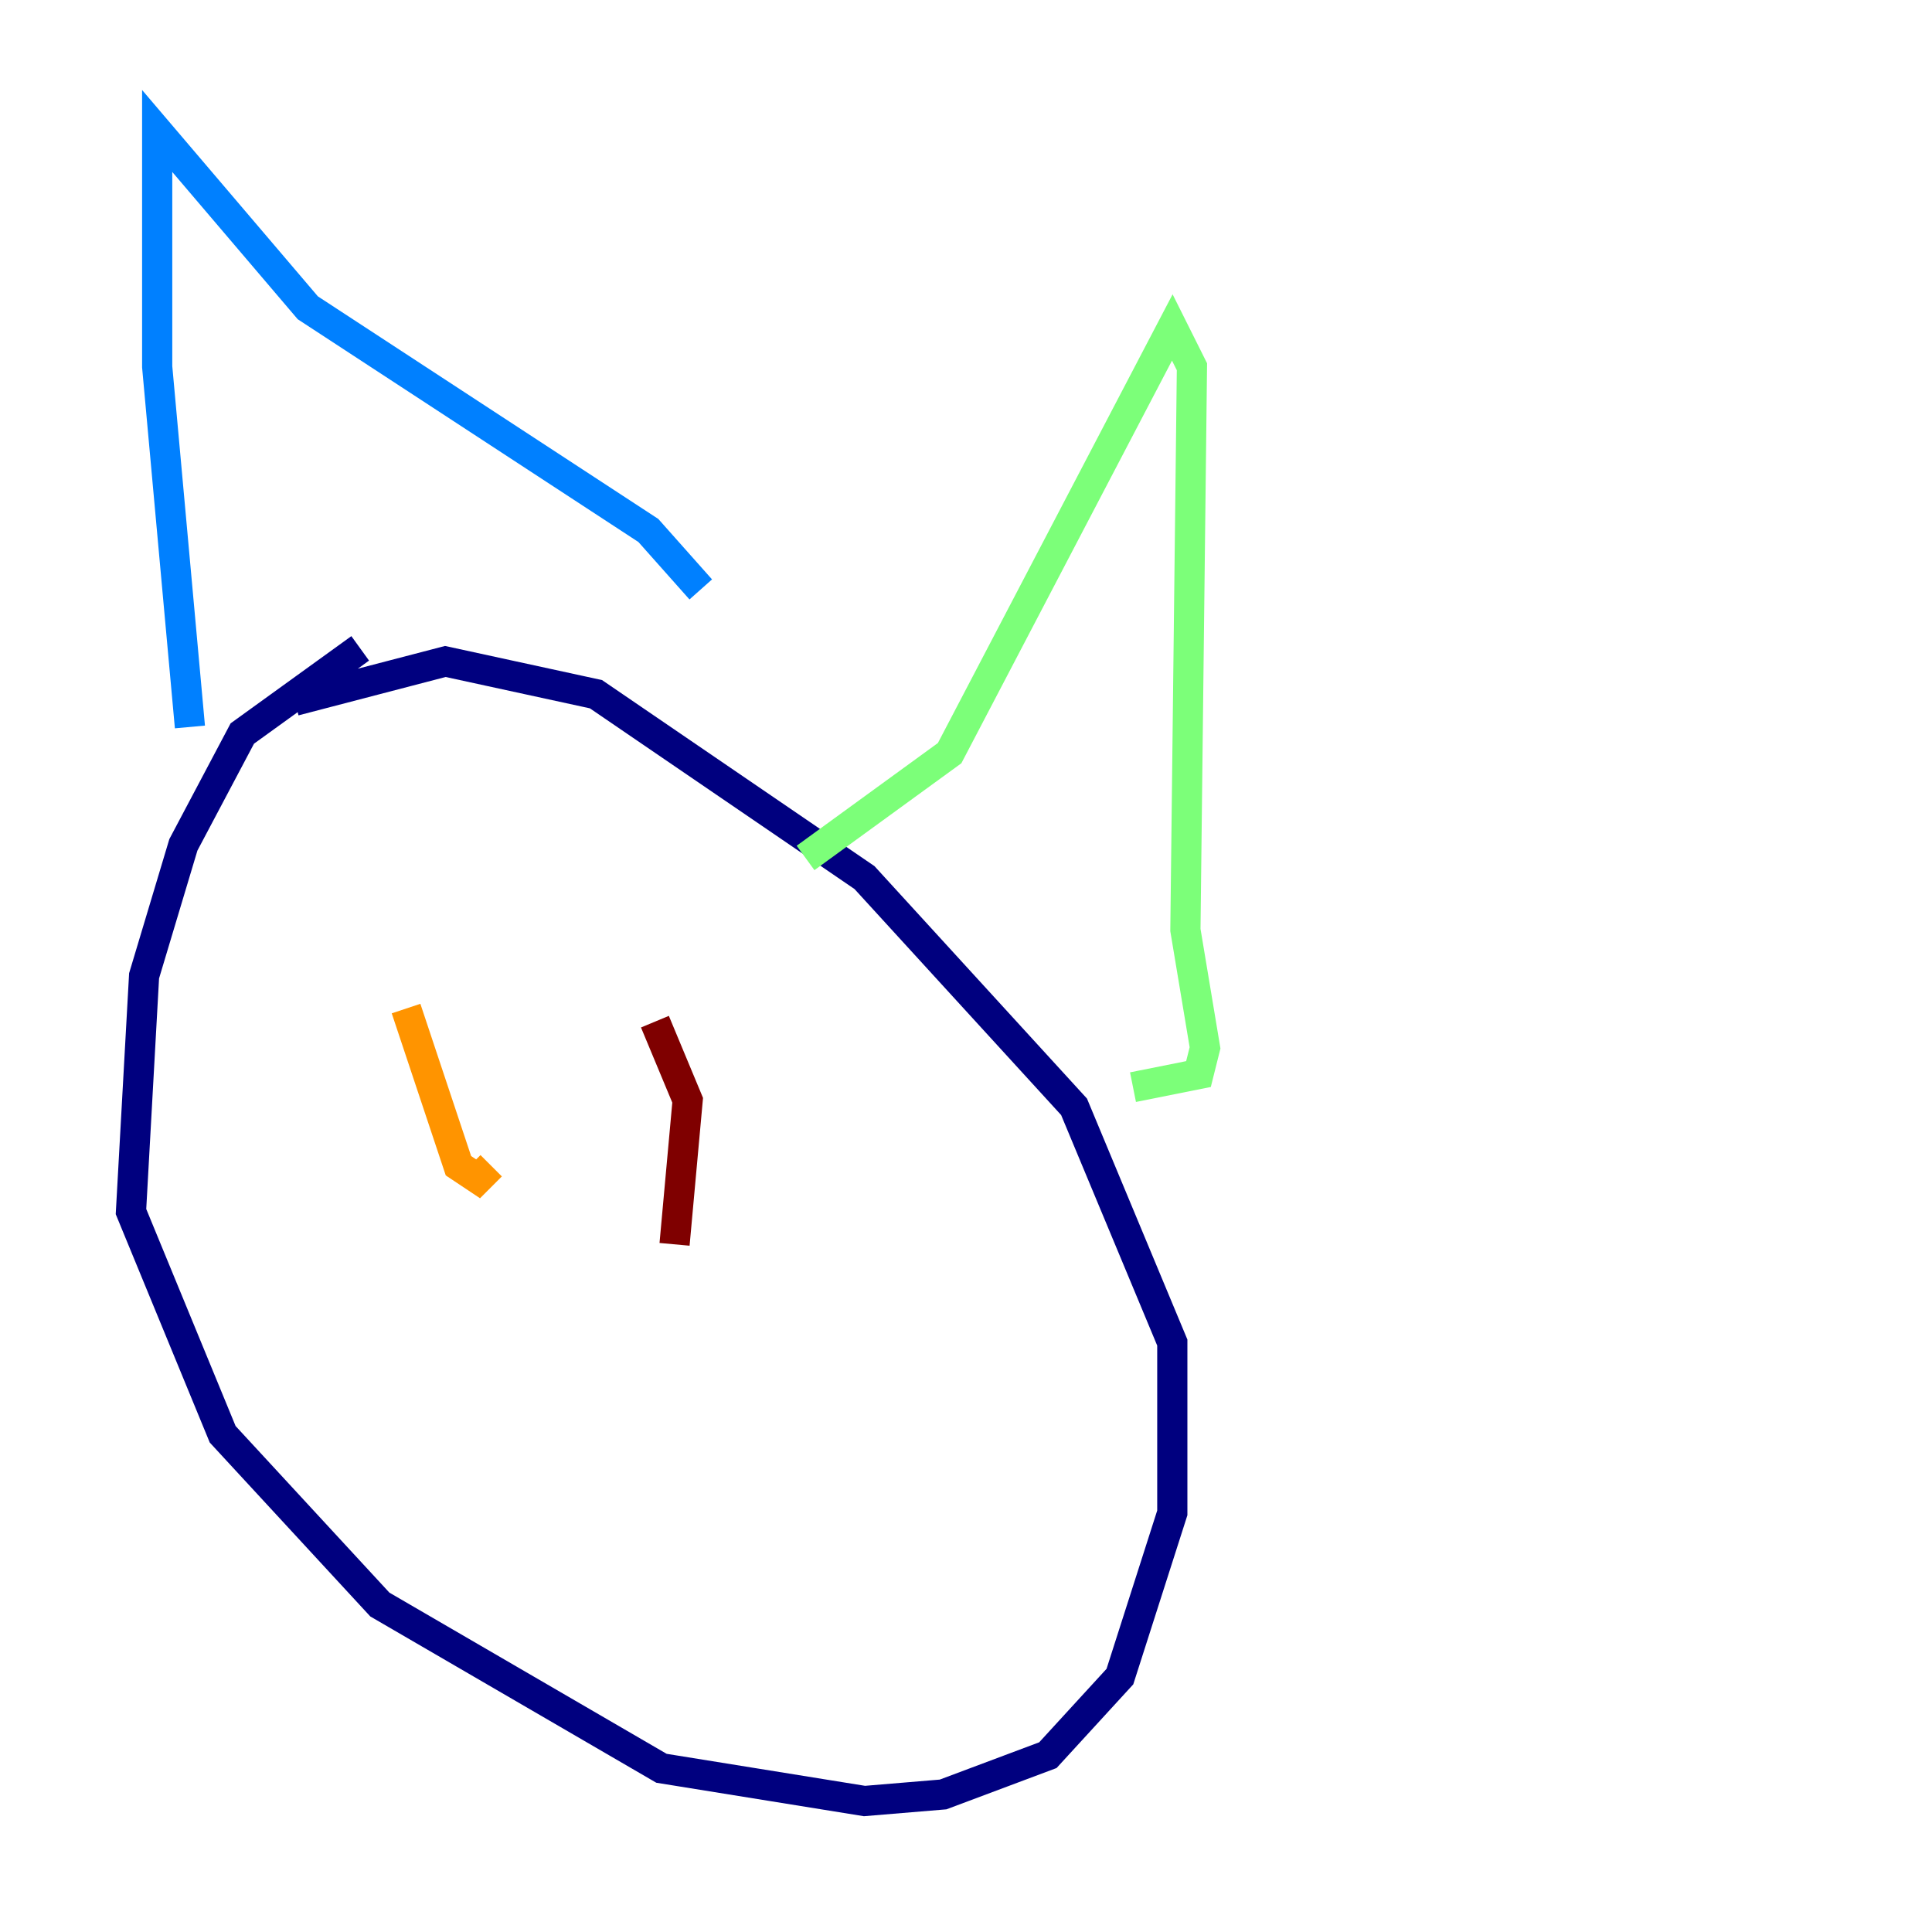 <?xml version="1.0" encoding="utf-8" ?>
<svg baseProfile="tiny" height="128" version="1.2" viewBox="0,0,128,128" width="128" xmlns="http://www.w3.org/2000/svg" xmlns:ev="http://www.w3.org/2001/xml-events" xmlns:xlink="http://www.w3.org/1999/xlink"><defs /><polyline fill="none" points="23.864,42.956 16.054,48.597 12.149,55.973 9.546,64.651 8.678,80.271 14.752,95.024 25.166,106.305 43.824,117.153 57.275,119.322 62.481,118.888 69.424,116.285 74.197,111.078 77.668,100.231 77.668,88.949 71.159,73.329 57.275,58.142 39.485,45.993 29.505,43.824 19.525,46.427" stroke="#00007f" stroke-width="2" /><polyline fill="none" points="12.583,48.163 10.414,24.298 10.414,8.678 20.393,20.393 42.956,35.146 46.427,39.051" stroke="#0080ff" stroke-width="2" /><polyline fill="none" points="53.37,56.841 62.915,49.898 77.668,21.695 78.969,24.298 78.536,61.614 79.837,69.424 79.403,71.159 75.064,72.027" stroke="#7cff79" stroke-width="2" /><polyline fill="none" points="26.902,66.82 30.373,77.234 31.675,78.102 32.542,77.234" stroke="#ff9400" stroke-width="2" /><polyline fill="none" points="43.39,67.688 45.559,72.895 44.691,82.441" stroke="#7f0000" stroke-width="2" /></svg>